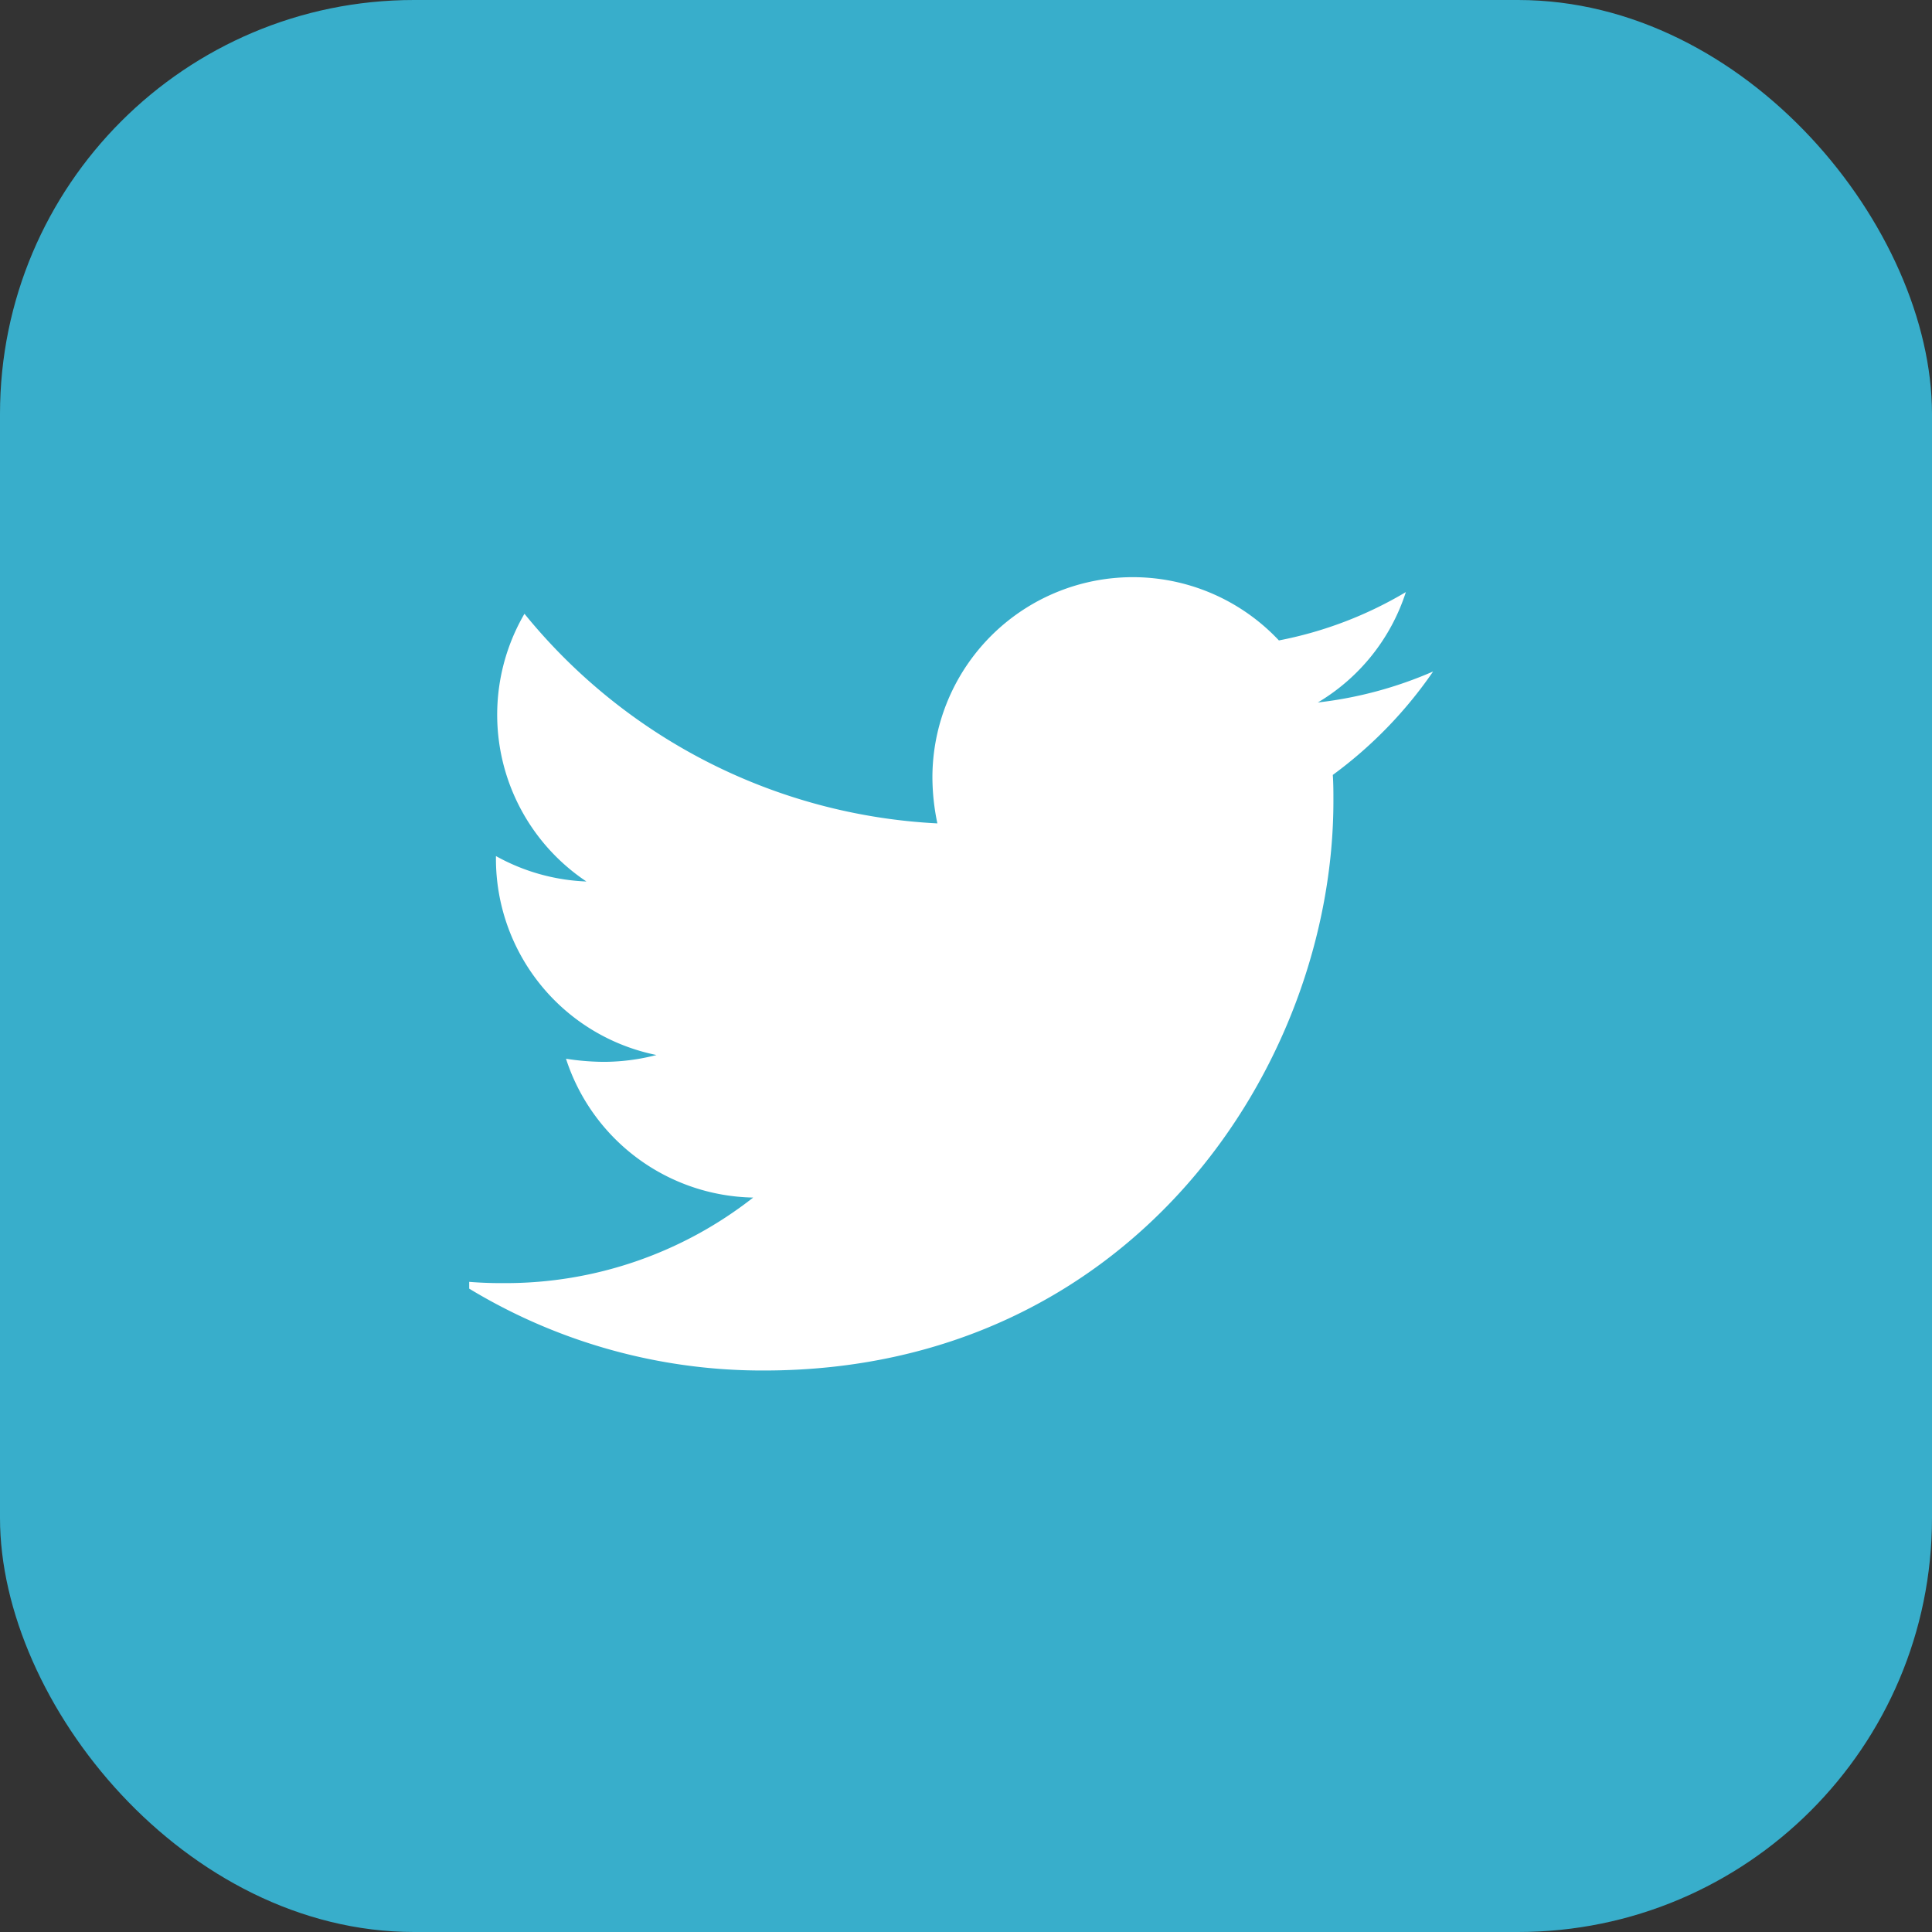 <svg xmlns="http://www.w3.org/2000/svg" xmlns:xlink="http://www.w3.org/1999/xlink" width="70" height="70" viewBox="0 0 70 70">
  <rect x="0" y="0" width="70" height="70" fill="#333333" stroke="none"/>
  <defs>
    <clipPath id="clip-path">
      <rect id="Rectangle_1727" data-name="Rectangle 1727" width="36" height="36" transform="translate(-0.49 -0.45)" fill="none"/>
    </clipPath>
  </defs>
  <g id="twitter" transform="translate(-525 -887)">
    <rect id="Rectangle_1741" data-name="Rectangle 1741" width="70" height="70" rx="15" transform="translate(525 887)" fill="#38aecb"/>
    <g id="Mask_Group_2" data-name="Mask Group 2" transform="translate(542.49 904.45)" clip-path="url(#clip-path)">
      <path id="twitter-2" data-name="twitter" d="M31.753,10.544c.022.315.022.629.022.943,0,9.588-7.3,20.636-20.636,20.636A20.5,20.5,0,0,1,0,28.868a15,15,0,0,0,1.752.089,14.526,14.526,0,0,0,9-3.1,7.267,7.267,0,0,1-6.782-5.03,9.146,9.146,0,0,0,1.37.113,7.672,7.672,0,0,0,1.909-.248,7.254,7.254,0,0,1-5.817-7.119v-.089a7.31,7.31,0,0,0,3.278.921,7.264,7.264,0,0,1-2.245-9.7A20.617,20.617,0,0,0,17.426,12.3a8.189,8.189,0,0,1-.18-1.661A7.26,7.26,0,0,1,29.8,5.671a14.28,14.28,0,0,0,4.6-1.752,7.233,7.233,0,0,1-3.189,4,14.541,14.541,0,0,0,4.177-1.123,15.591,15.591,0,0,1-3.638,3.75Z" transform="translate(-0.953 0.083)" fill="#fff"/>
    </g>
  </g>
</svg>

